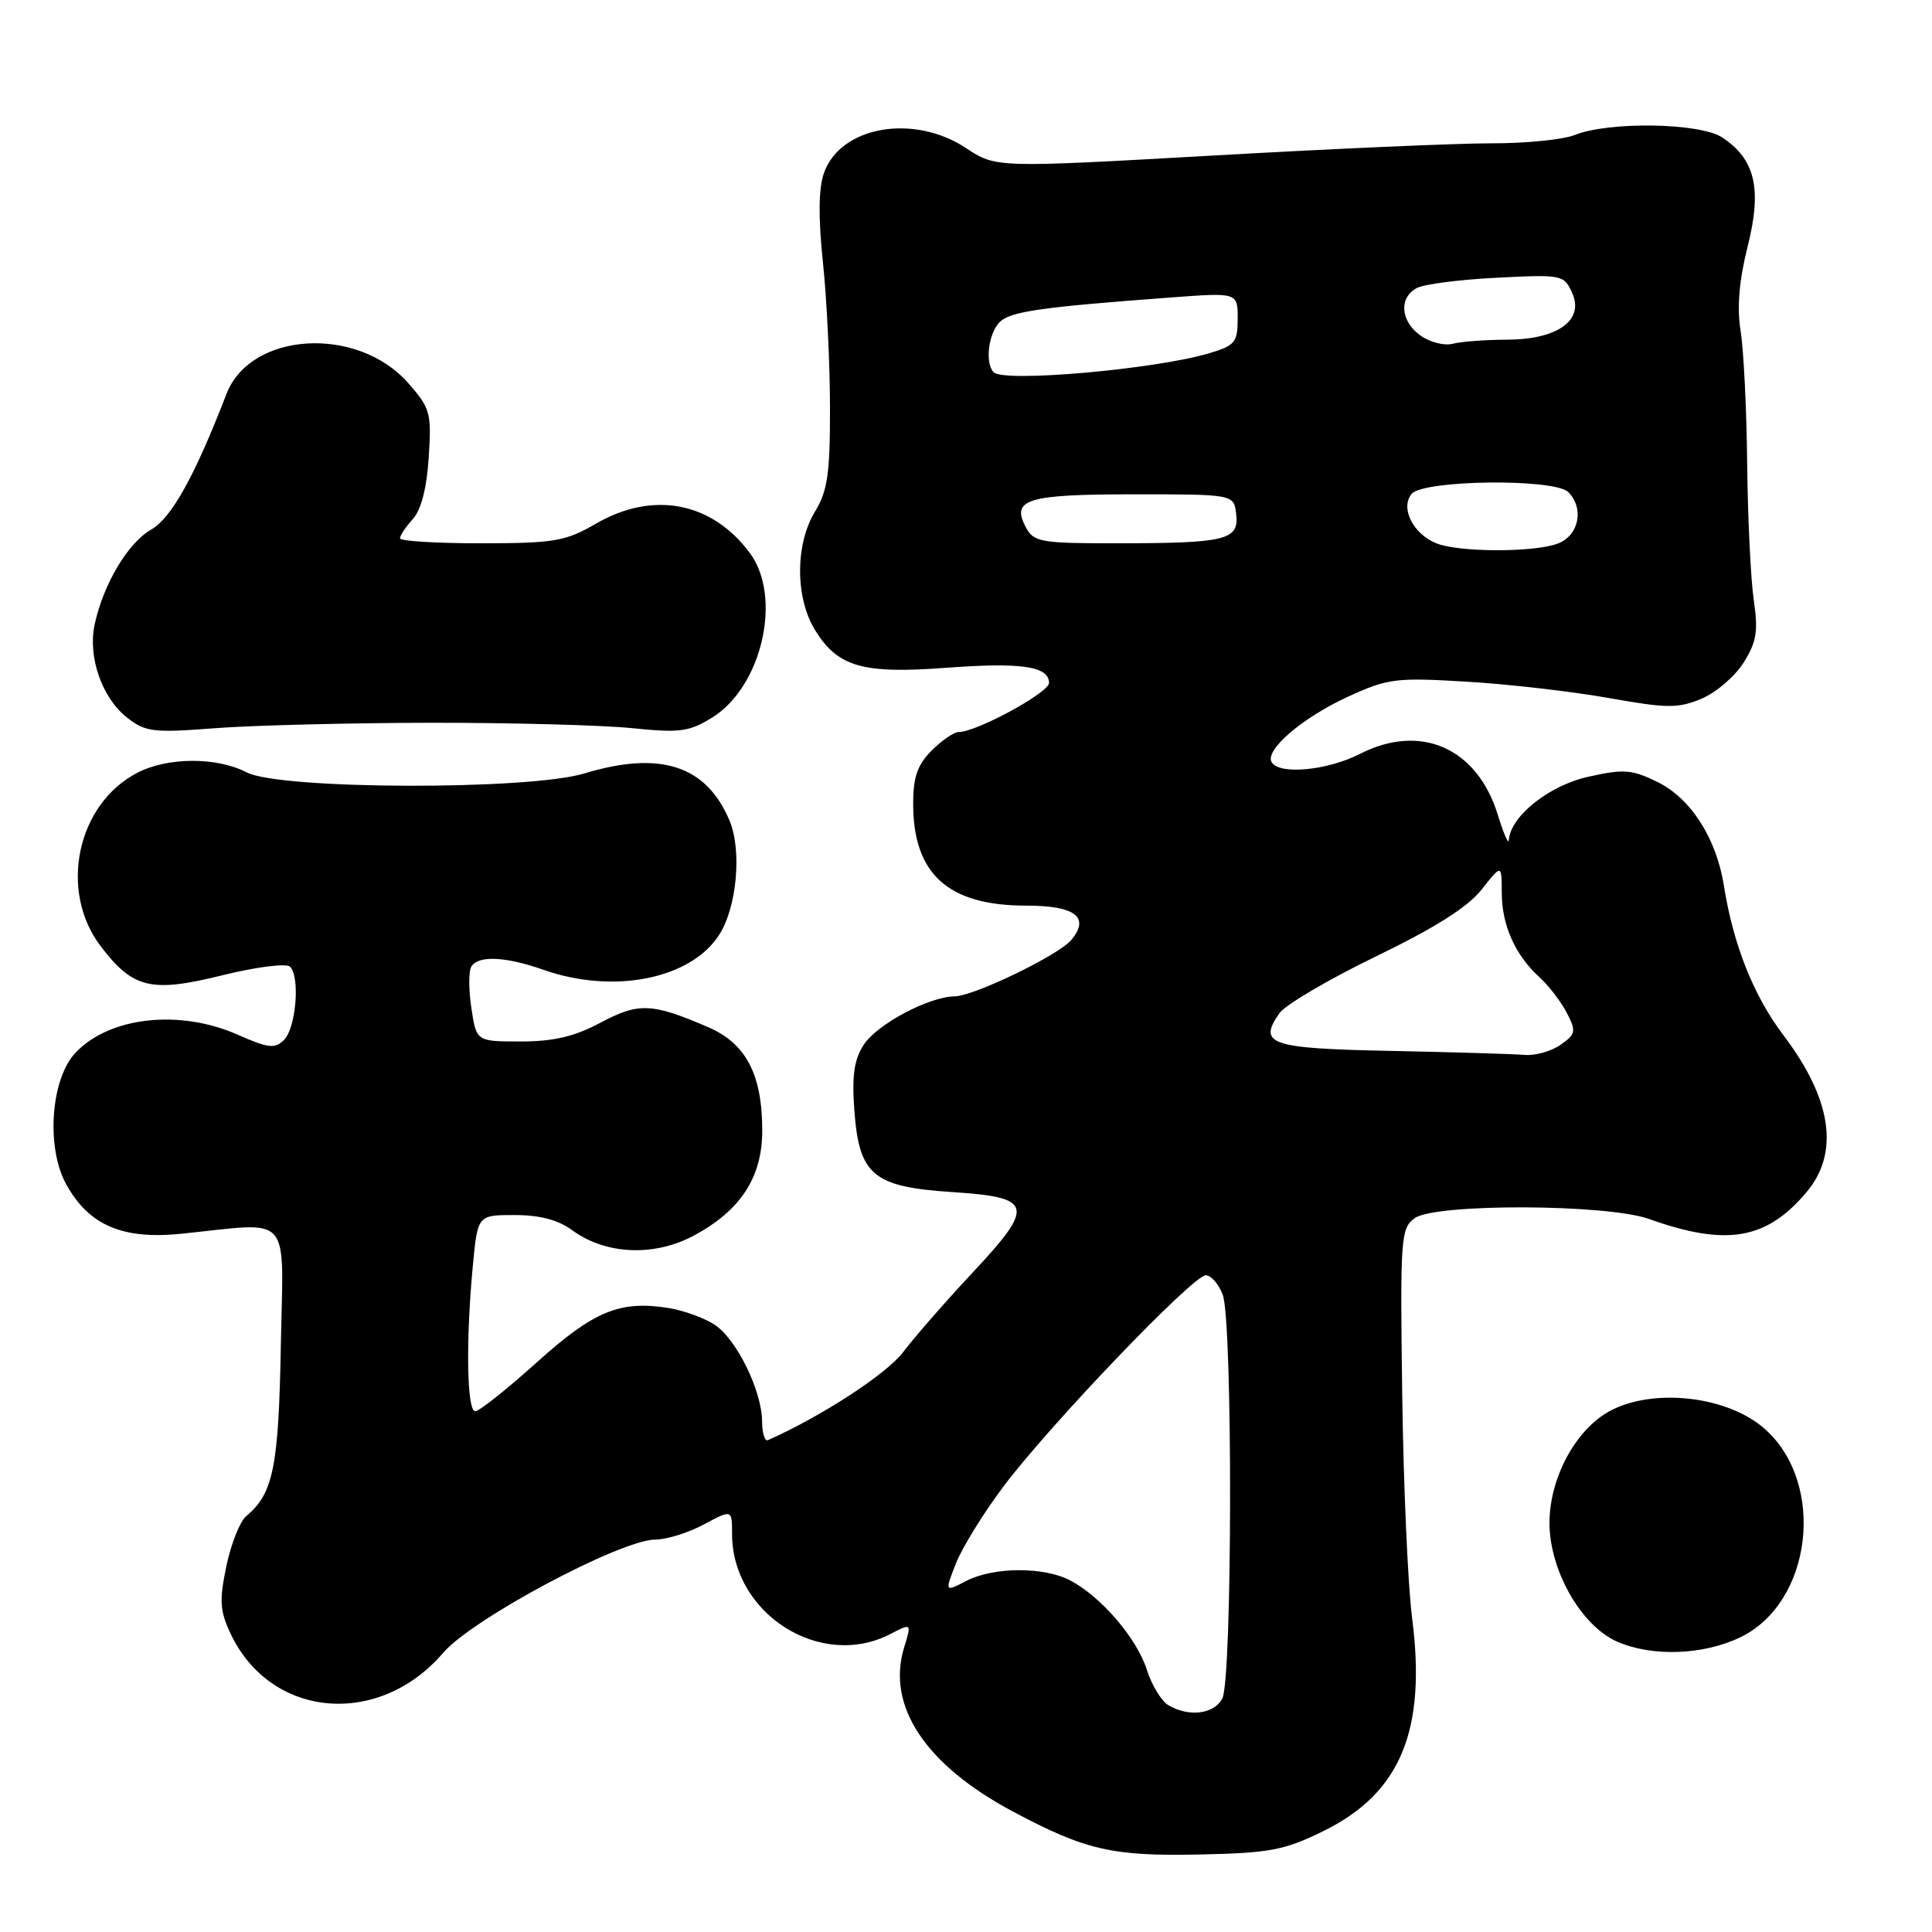 <?xml version="1.0" encoding="UTF-8" standalone="no"?>
<!DOCTYPE svg PUBLIC "-//W3C//DTD SVG 1.1//EN" "http://www.w3.org/Graphics/SVG/1.1/DTD/svg11.dtd" >
<svg xmlns="http://www.w3.org/2000/svg" xmlns:xlink="http://www.w3.org/1999/xlink" version="1.1" viewBox="0 0 256 256">
 <g >
 <path fill="currentColor"
d=" M 175.35 242.63 C 185.59 237.60 189.04 229.29 187.10 214.30 C 186.55 210.01 185.96 196.68 185.80 184.67 C 185.52 164.03 185.61 162.77 187.44 161.42 C 190.13 159.45 212.90 159.52 218.50 161.52 C 228.76 165.18 234.07 164.28 239.38 157.96 C 243.78 152.73 242.73 145.64 236.29 137.14 C 232.35 131.93 229.66 125.16 228.43 117.38 C 227.45 111.11 224.03 105.77 219.63 103.62 C 216.22 101.95 215.16 101.87 210.43 102.93 C 205.23 104.09 200.12 108.18 199.93 111.33 C 199.89 111.97 199.23 110.45 198.46 107.95 C 195.73 99.10 188.24 95.79 180.21 99.89 C 175.88 102.10 169.55 102.70 168.51 101.01 C 167.52 99.42 172.57 95.08 178.67 92.29 C 183.92 89.89 184.98 89.76 194.40 90.33 C 199.96 90.66 208.42 91.64 213.22 92.50 C 220.92 93.87 222.34 93.88 225.44 92.59 C 227.38 91.78 229.89 89.63 231.03 87.81 C 232.76 85.06 232.99 83.65 232.38 79.50 C 231.98 76.75 231.59 68.65 231.51 61.50 C 231.44 54.35 231.05 46.42 230.64 43.87 C 230.14 40.71 230.44 37.16 231.58 32.63 C 233.50 25.00 232.57 21.08 228.18 18.20 C 225.24 16.27 213.22 16.07 208.68 17.88 C 207.14 18.50 202.19 19.00 197.68 18.99 C 193.18 18.98 176.55 19.71 160.73 20.61 C 131.96 22.24 131.96 22.24 128.00 19.62 C 121.05 15.02 111.33 16.73 109.17 22.95 C 108.46 24.97 108.42 28.85 109.04 34.73 C 109.55 39.55 109.97 48.22 109.98 54.00 C 109.99 62.75 109.66 65.05 108.00 67.77 C 105.35 72.11 105.36 79.23 108.01 83.51 C 111.01 88.37 114.30 89.31 125.31 88.49 C 135.31 87.74 139.00 88.28 139.00 90.49 C 139.00 91.78 129.39 97.00 127.02 97.00 C 126.41 97.00 124.80 98.10 123.45 99.45 C 121.56 101.35 121.00 102.96 121.00 106.50 C 121.00 115.83 125.63 120.00 135.98 120.00 C 142.46 120.00 144.47 121.52 141.96 124.54 C 140.29 126.56 129.06 131.99 126.51 132.02 C 123.10 132.06 116.24 135.70 114.46 138.42 C 113.18 140.38 112.87 142.50 113.20 147.05 C 113.83 155.74 115.66 157.27 126.23 157.96 C 136.93 158.66 137.19 159.74 128.79 168.72 C 125.30 172.45 121.20 177.14 119.68 179.15 C 117.47 182.07 108.88 187.66 101.75 190.83 C 101.34 191.02 100.99 189.89 100.98 188.33 C 100.95 184.27 97.59 177.43 94.69 175.53 C 93.33 174.64 90.61 173.65 88.66 173.33 C 82.15 172.28 78.73 173.68 71.14 180.51 C 67.17 184.08 63.50 187.00 62.97 187.00 C 61.86 187.00 61.71 177.70 62.65 167.75 C 63.29 161.00 63.29 161.00 68.19 161.00 C 71.50 161.00 73.96 161.64 75.79 162.99 C 80.25 166.27 86.71 166.55 92.00 163.69 C 98.16 160.36 101.00 155.98 101.00 149.82 C 101.00 142.34 98.85 138.25 93.78 136.08 C 86.36 132.89 84.63 132.82 79.57 135.51 C 76.12 137.35 73.36 138.00 69.01 138.00 C 63.12 138.00 63.12 138.00 62.46 133.57 C 62.09 131.14 62.09 128.66 62.46 128.07 C 63.38 126.57 67.00 126.74 72.00 128.50 C 81.33 131.79 91.61 129.72 95.34 123.80 C 97.65 120.13 98.31 112.67 96.67 108.75 C 93.61 101.42 87.49 99.43 77.41 102.49 C 70.01 104.73 37.11 104.63 32.70 102.35 C 28.73 100.29 22.23 100.31 18.21 102.39 C 10.18 106.54 7.75 118.05 13.35 125.39 C 17.62 131.00 20.03 131.57 29.50 129.22 C 33.90 128.13 37.91 127.62 38.41 128.08 C 39.79 129.35 39.24 136.18 37.64 137.79 C 36.43 139.00 35.57 138.90 31.49 137.10 C 23.78 133.69 14.48 134.73 9.99 139.51 C 6.72 142.99 6.08 152.06 8.77 156.92 C 11.76 162.35 16.22 164.27 24.00 163.48 C 38.92 161.96 37.54 160.40 37.21 178.37 C 36.92 194.41 36.21 197.92 32.62 200.90 C 31.79 201.59 30.61 204.58 29.99 207.54 C 29.04 212.12 29.13 213.47 30.58 216.52 C 35.89 227.71 50.20 228.97 58.74 218.99 C 62.57 214.51 82.28 204.00 86.85 204.00 C 88.32 204.00 91.21 203.10 93.26 202.00 C 97.00 200.00 97.00 200.00 97.00 203.25 C 97.01 213.85 108.74 221.29 117.95 216.53 C 120.80 215.05 120.80 215.05 119.80 218.30 C 117.43 226.04 122.61 233.85 134.22 240.04 C 143.83 245.16 147.39 245.98 159.00 245.73 C 168.28 245.53 170.18 245.17 175.35 242.63 Z  M 230.62 216.94 C 240.13 212.34 241.99 196.62 233.88 189.37 C 228.54 184.60 217.55 183.76 212.14 187.70 C 207.67 190.95 204.77 197.70 205.40 203.41 C 206.07 209.44 209.99 215.65 214.31 217.54 C 218.96 219.56 225.73 219.31 230.62 216.94 Z  M 57.00 95.77 C 67.72 95.76 79.74 96.08 83.70 96.48 C 90.07 97.13 91.31 96.97 94.35 95.09 C 100.98 91.00 103.70 79.09 99.34 73.25 C 94.31 66.50 86.54 65.02 79.00 69.37 C 74.92 71.73 73.50 71.98 63.75 71.99 C 57.84 71.99 53.00 71.70 53.00 71.33 C 53.00 70.96 53.77 69.81 54.71 68.77 C 55.81 67.55 56.55 64.66 56.81 60.60 C 57.19 54.72 57.01 54.08 54.11 50.78 C 47.37 43.10 33.20 43.94 30.01 52.20 C 25.79 63.12 22.74 68.61 20.03 70.17 C 16.94 71.94 13.70 77.39 12.54 82.75 C 11.62 87.04 13.50 92.46 16.82 95.07 C 19.27 97.00 20.28 97.12 28.50 96.49 C 33.45 96.11 46.27 95.79 57.00 95.77 Z  M 154.83 225.96 C 153.90 225.42 152.61 223.30 151.96 221.24 C 150.62 217.06 145.90 211.56 141.80 209.41 C 138.29 207.58 131.66 207.61 128.04 209.48 C 125.18 210.96 125.18 210.96 126.67 207.15 C 127.50 205.05 130.34 200.45 133.00 196.92 C 139.19 188.70 158.10 168.96 159.77 168.98 C 160.48 168.99 161.49 170.15 162.02 171.57 C 163.35 175.06 163.30 222.57 161.96 225.07 C 160.86 227.14 157.55 227.55 154.83 225.96 Z  M 184.35 139.25 C 168.24 138.93 166.64 138.39 169.54 134.24 C 170.31 133.15 176.05 129.77 182.30 126.74 C 190.13 122.95 194.50 120.19 196.32 117.87 C 198.98 114.50 198.98 114.50 198.99 118.30 C 199.00 122.61 200.78 126.58 204.00 129.50 C 205.21 130.60 206.83 132.71 207.60 134.19 C 208.88 136.67 208.81 137.02 206.77 138.45 C 205.55 139.30 203.42 139.90 202.03 139.78 C 200.64 139.66 192.68 139.42 184.35 139.25 Z  M 190.32 71.99 C 187.23 70.75 185.51 67.29 187.05 65.44 C 188.59 63.58 205.98 63.38 207.80 65.20 C 209.95 67.35 209.22 70.96 206.43 72.02 C 203.30 73.22 193.30 73.20 190.32 71.99 Z  M 135.94 69.89 C 133.94 66.14 136.04 65.50 150.30 65.50 C 163.50 65.50 163.50 65.50 163.80 68.12 C 164.20 71.55 162.51 71.97 148.29 71.99 C 137.90 72.00 136.99 71.84 135.94 69.89 Z  M 131.67 49.33 C 130.49 48.15 130.96 44.19 132.45 42.69 C 133.87 41.27 137.83 40.70 155.25 39.41 C 164.00 38.76 164.00 38.76 164.00 42.22 C 164.00 45.36 163.64 45.79 160.25 46.80 C 153.14 48.93 133.04 50.71 131.67 49.33 Z  M 188.25 44.48 C 185.56 42.58 185.32 39.43 187.75 38.16 C 188.71 37.65 193.48 37.04 198.35 36.80 C 206.96 36.36 207.23 36.41 208.31 38.79 C 209.97 42.43 206.39 45.00 199.64 45.01 C 196.81 45.02 193.60 45.26 192.50 45.55 C 191.40 45.84 189.49 45.36 188.25 44.48 Z "/>
</g>
</svg>